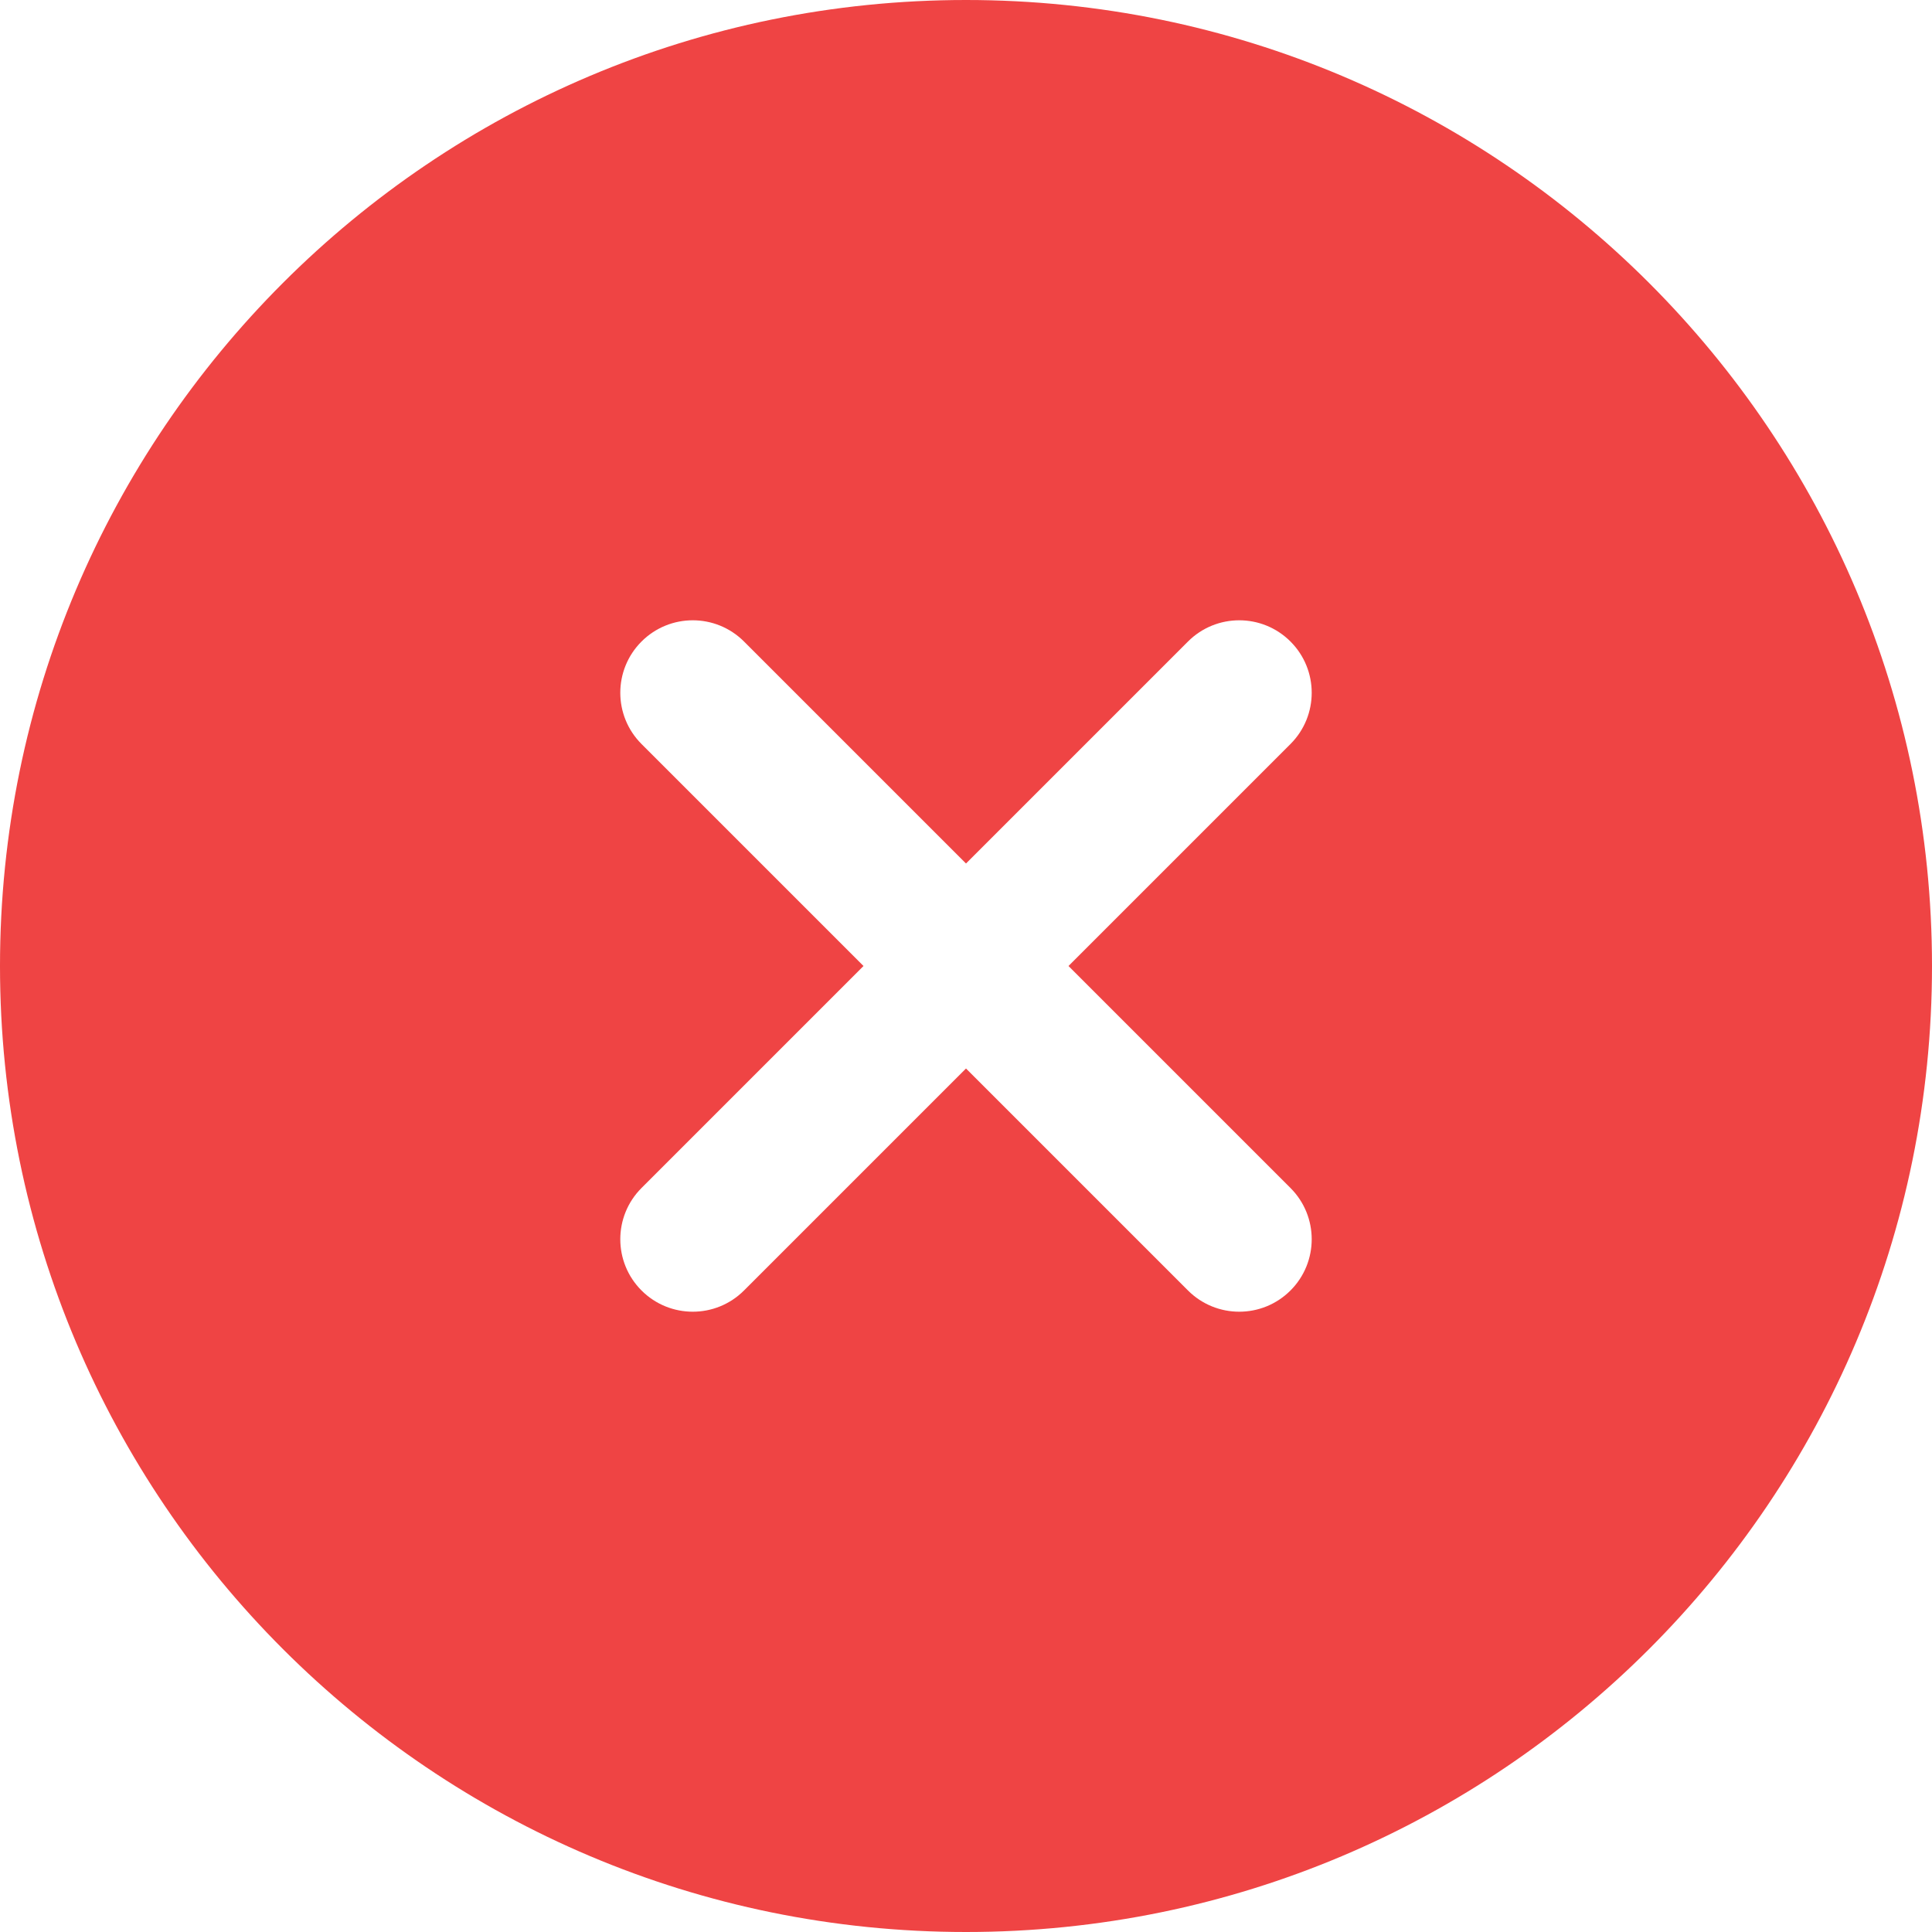 <svg width="20" height="20" viewBox="0 0 20 20" fill="none" xmlns="http://www.w3.org/2000/svg">
<path fill-rule="evenodd" clip-rule="evenodd" d="M20 10C20 15.523 15.523 20 10 20C4.477 20 0 15.523 0 10C0 4.477 4.477 0 10 0C15.523 0 20 4.477 20 10ZM13.359 13.359C13.066 13.652 12.591 13.652 12.298 13.359L10 11.061L7.702 13.359C7.409 13.652 6.934 13.652 6.641 13.359C6.348 13.066 6.348 12.591 6.641 12.298L8.939 10L6.641 7.702C6.348 7.409 6.348 6.934 6.641 6.641C6.934 6.348 7.409 6.348 7.702 6.641L10 8.939L12.298 6.641C12.591 6.348 13.066 6.348 13.359 6.641C13.652 6.934 13.652 7.409 13.359 7.702L11.061 10L13.359 12.298C13.652 12.591 13.652 13.066 13.359 13.359Z" fill="#EF4444"/>
</svg>
